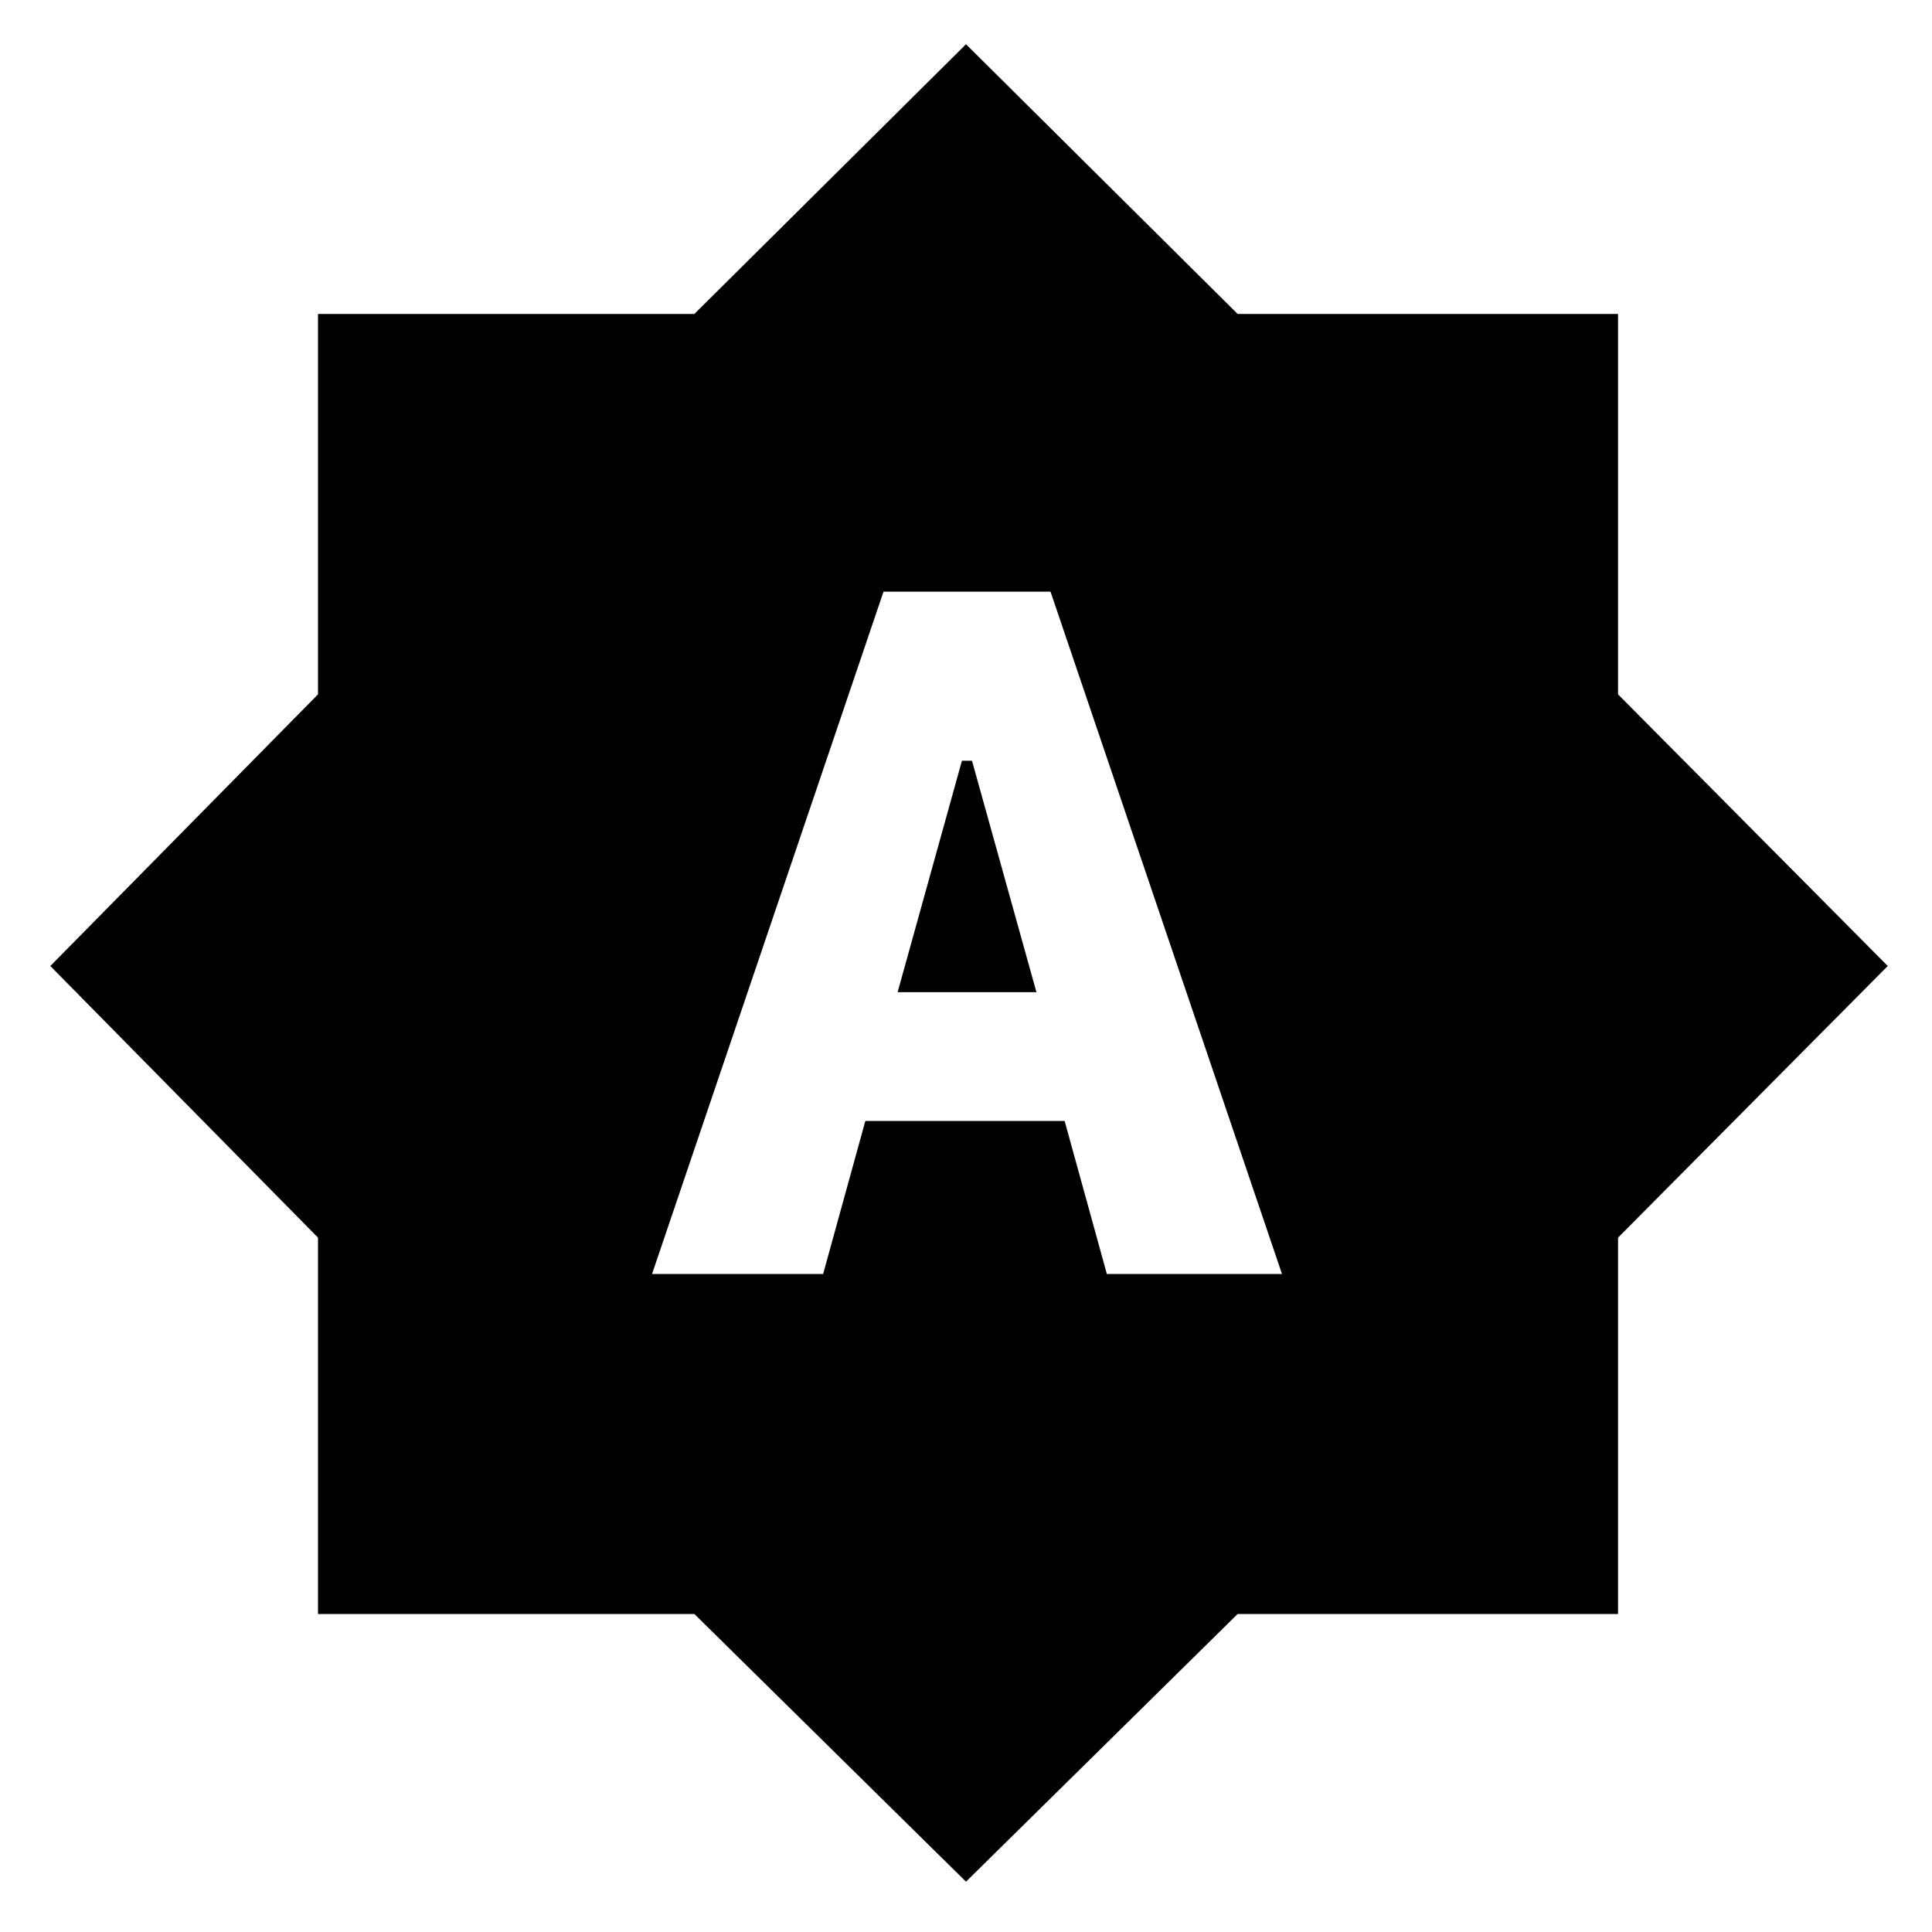 <svg xmlns="http://www.w3.org/2000/svg" height="20" width="20"><path d="M6.75 13.188h1.771l.437-1.584h2.063l.437 1.584h1.813l-2.396-7.063H9.146Zm2.542-2.917.666-2.396h.104l.667 2.396ZM10 19.479l-2.812-2.771H3.292v-3.896L.521 10l2.771-2.812V3.25h3.896L10 .458l2.812 2.792h3.938v3.938L19.542 10l-2.792 2.812v3.896h-3.938Z"/></svg>